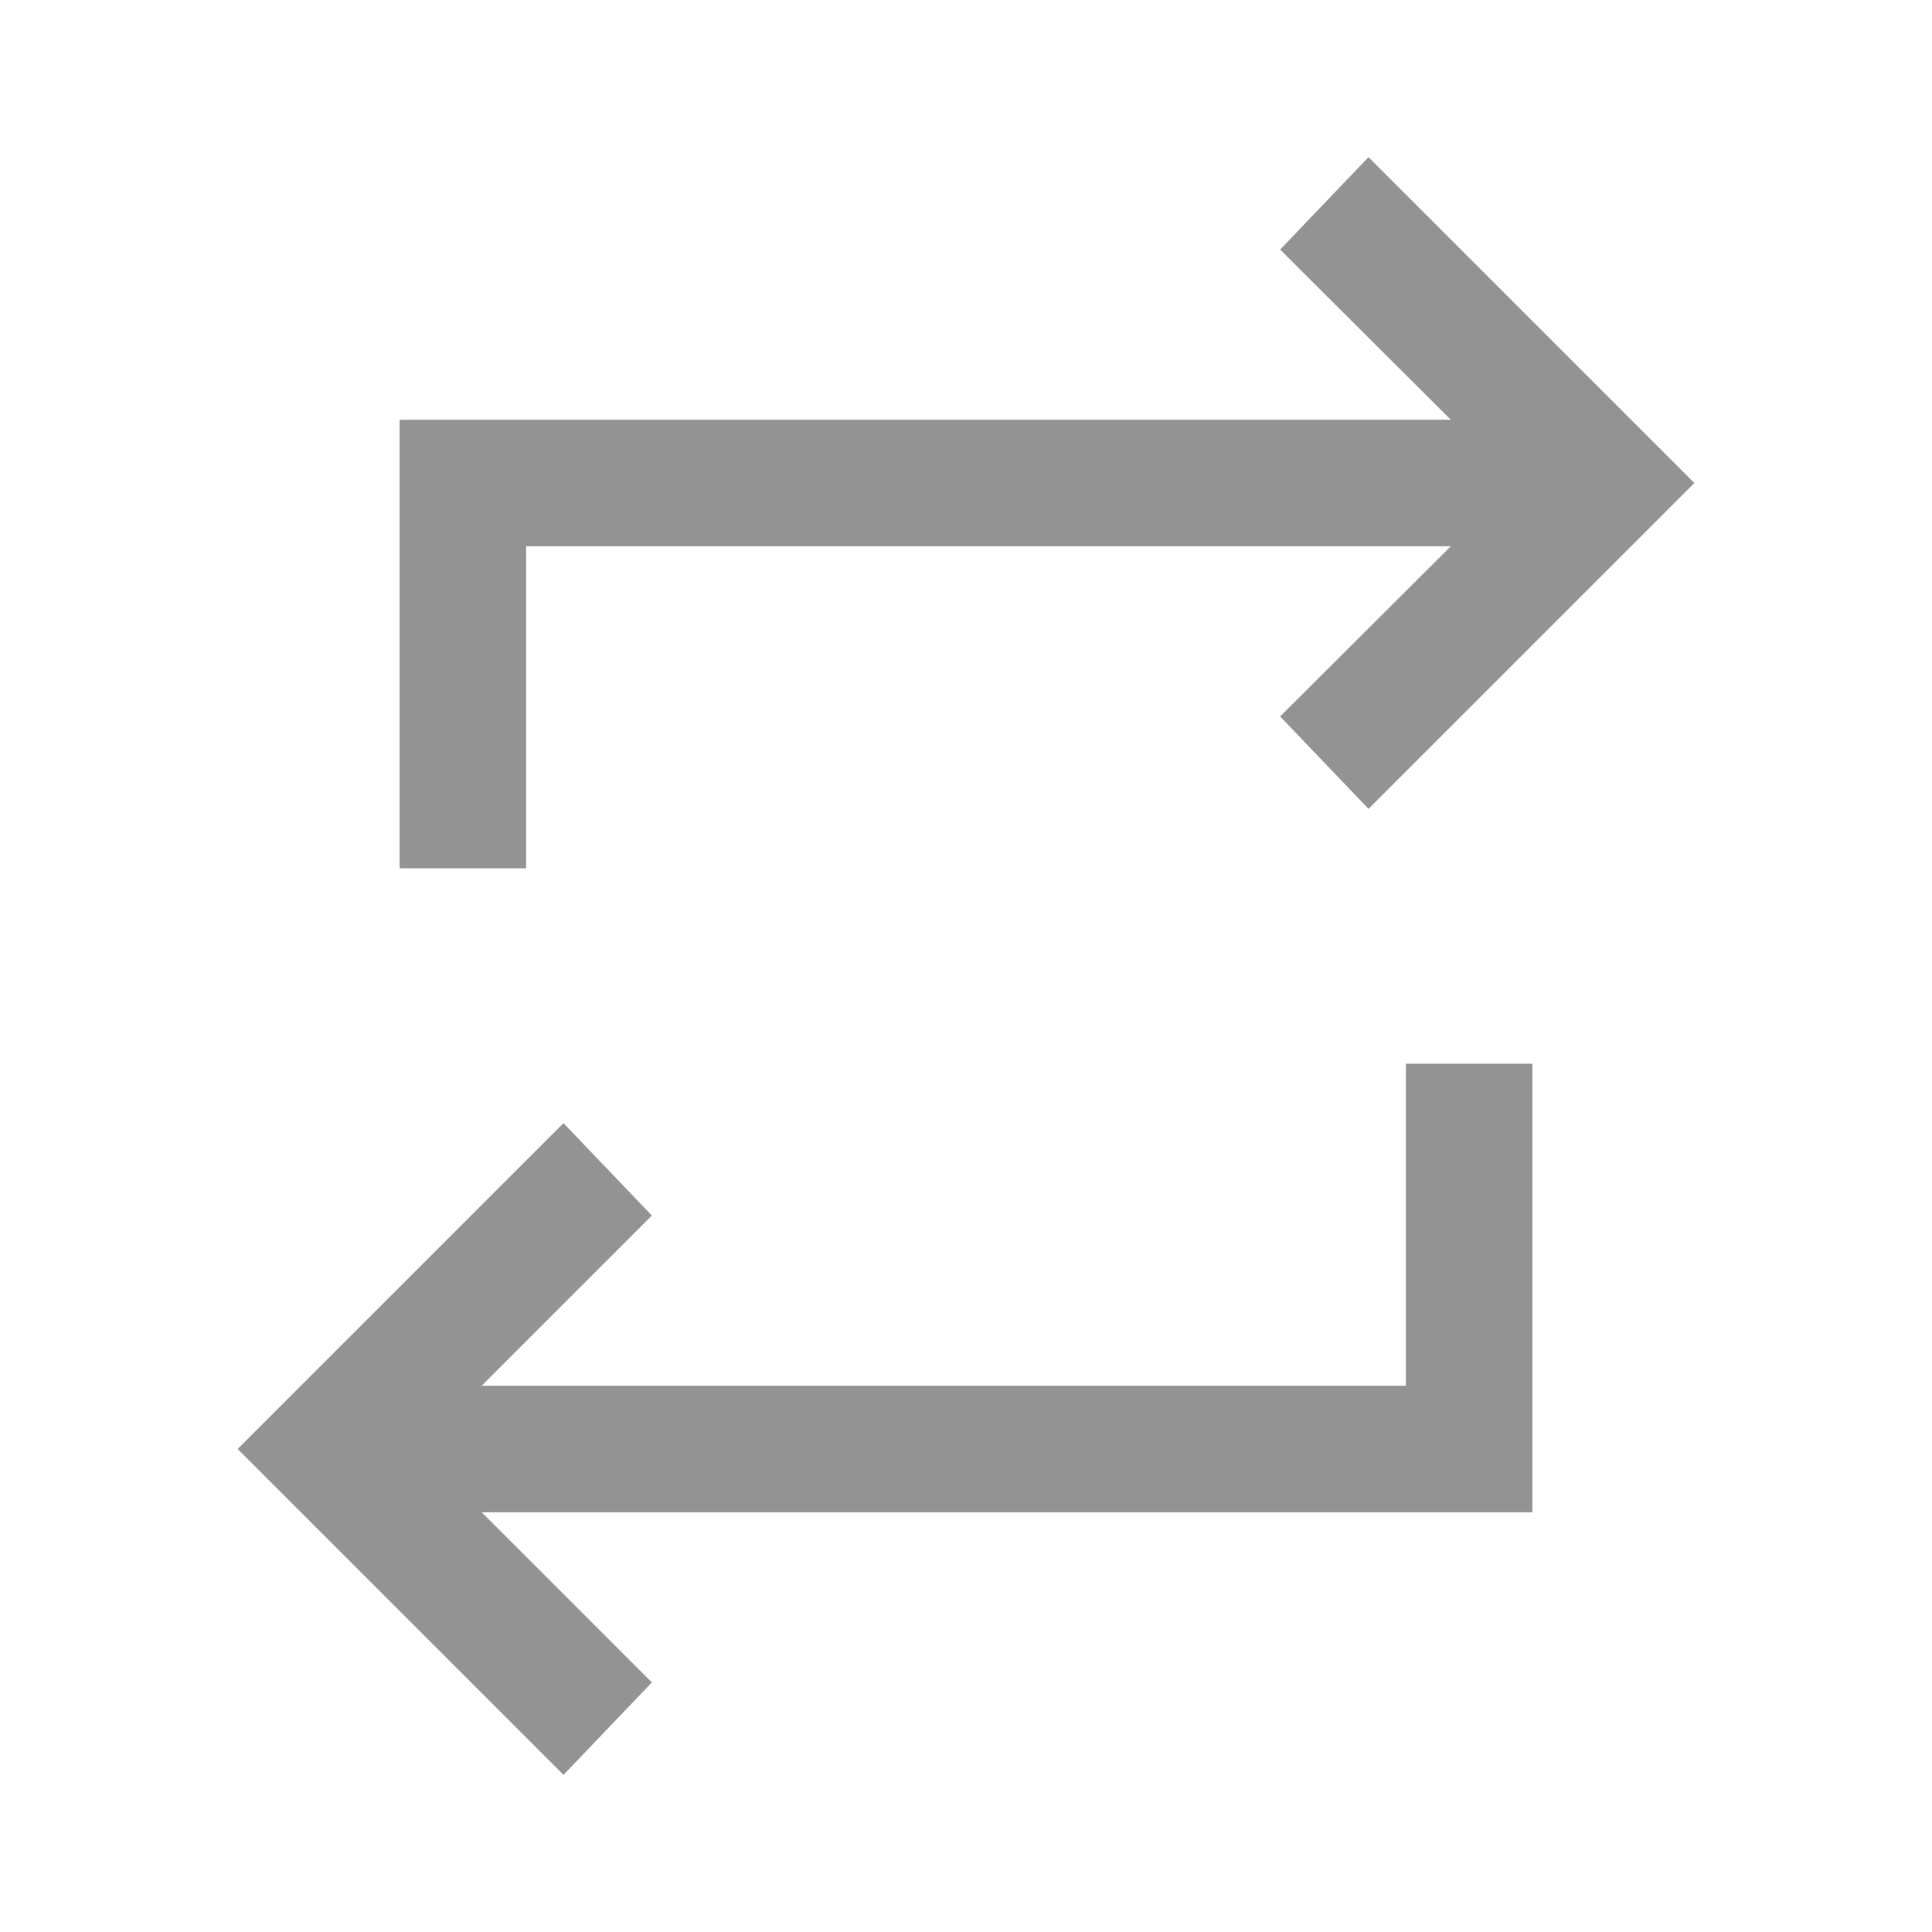 <svg xmlns="http://www.w3.org/2000/svg" height="48" fill="#939393" viewBox="0 -960 960 960" width="48"><path d="M280-78.087 118.087-240 280-401.913 323.913-356l-84.565 84.565h459.217v-160h62.87v222.87H239.348L323.913-124 280-78.087Zm-81.435-450.478v-222.87h522.326L636.087-836 680-881.913 841.913-720 680-558.087 636.087-604l84.804-84.565H261.435v160h-62.87Z"/></svg>